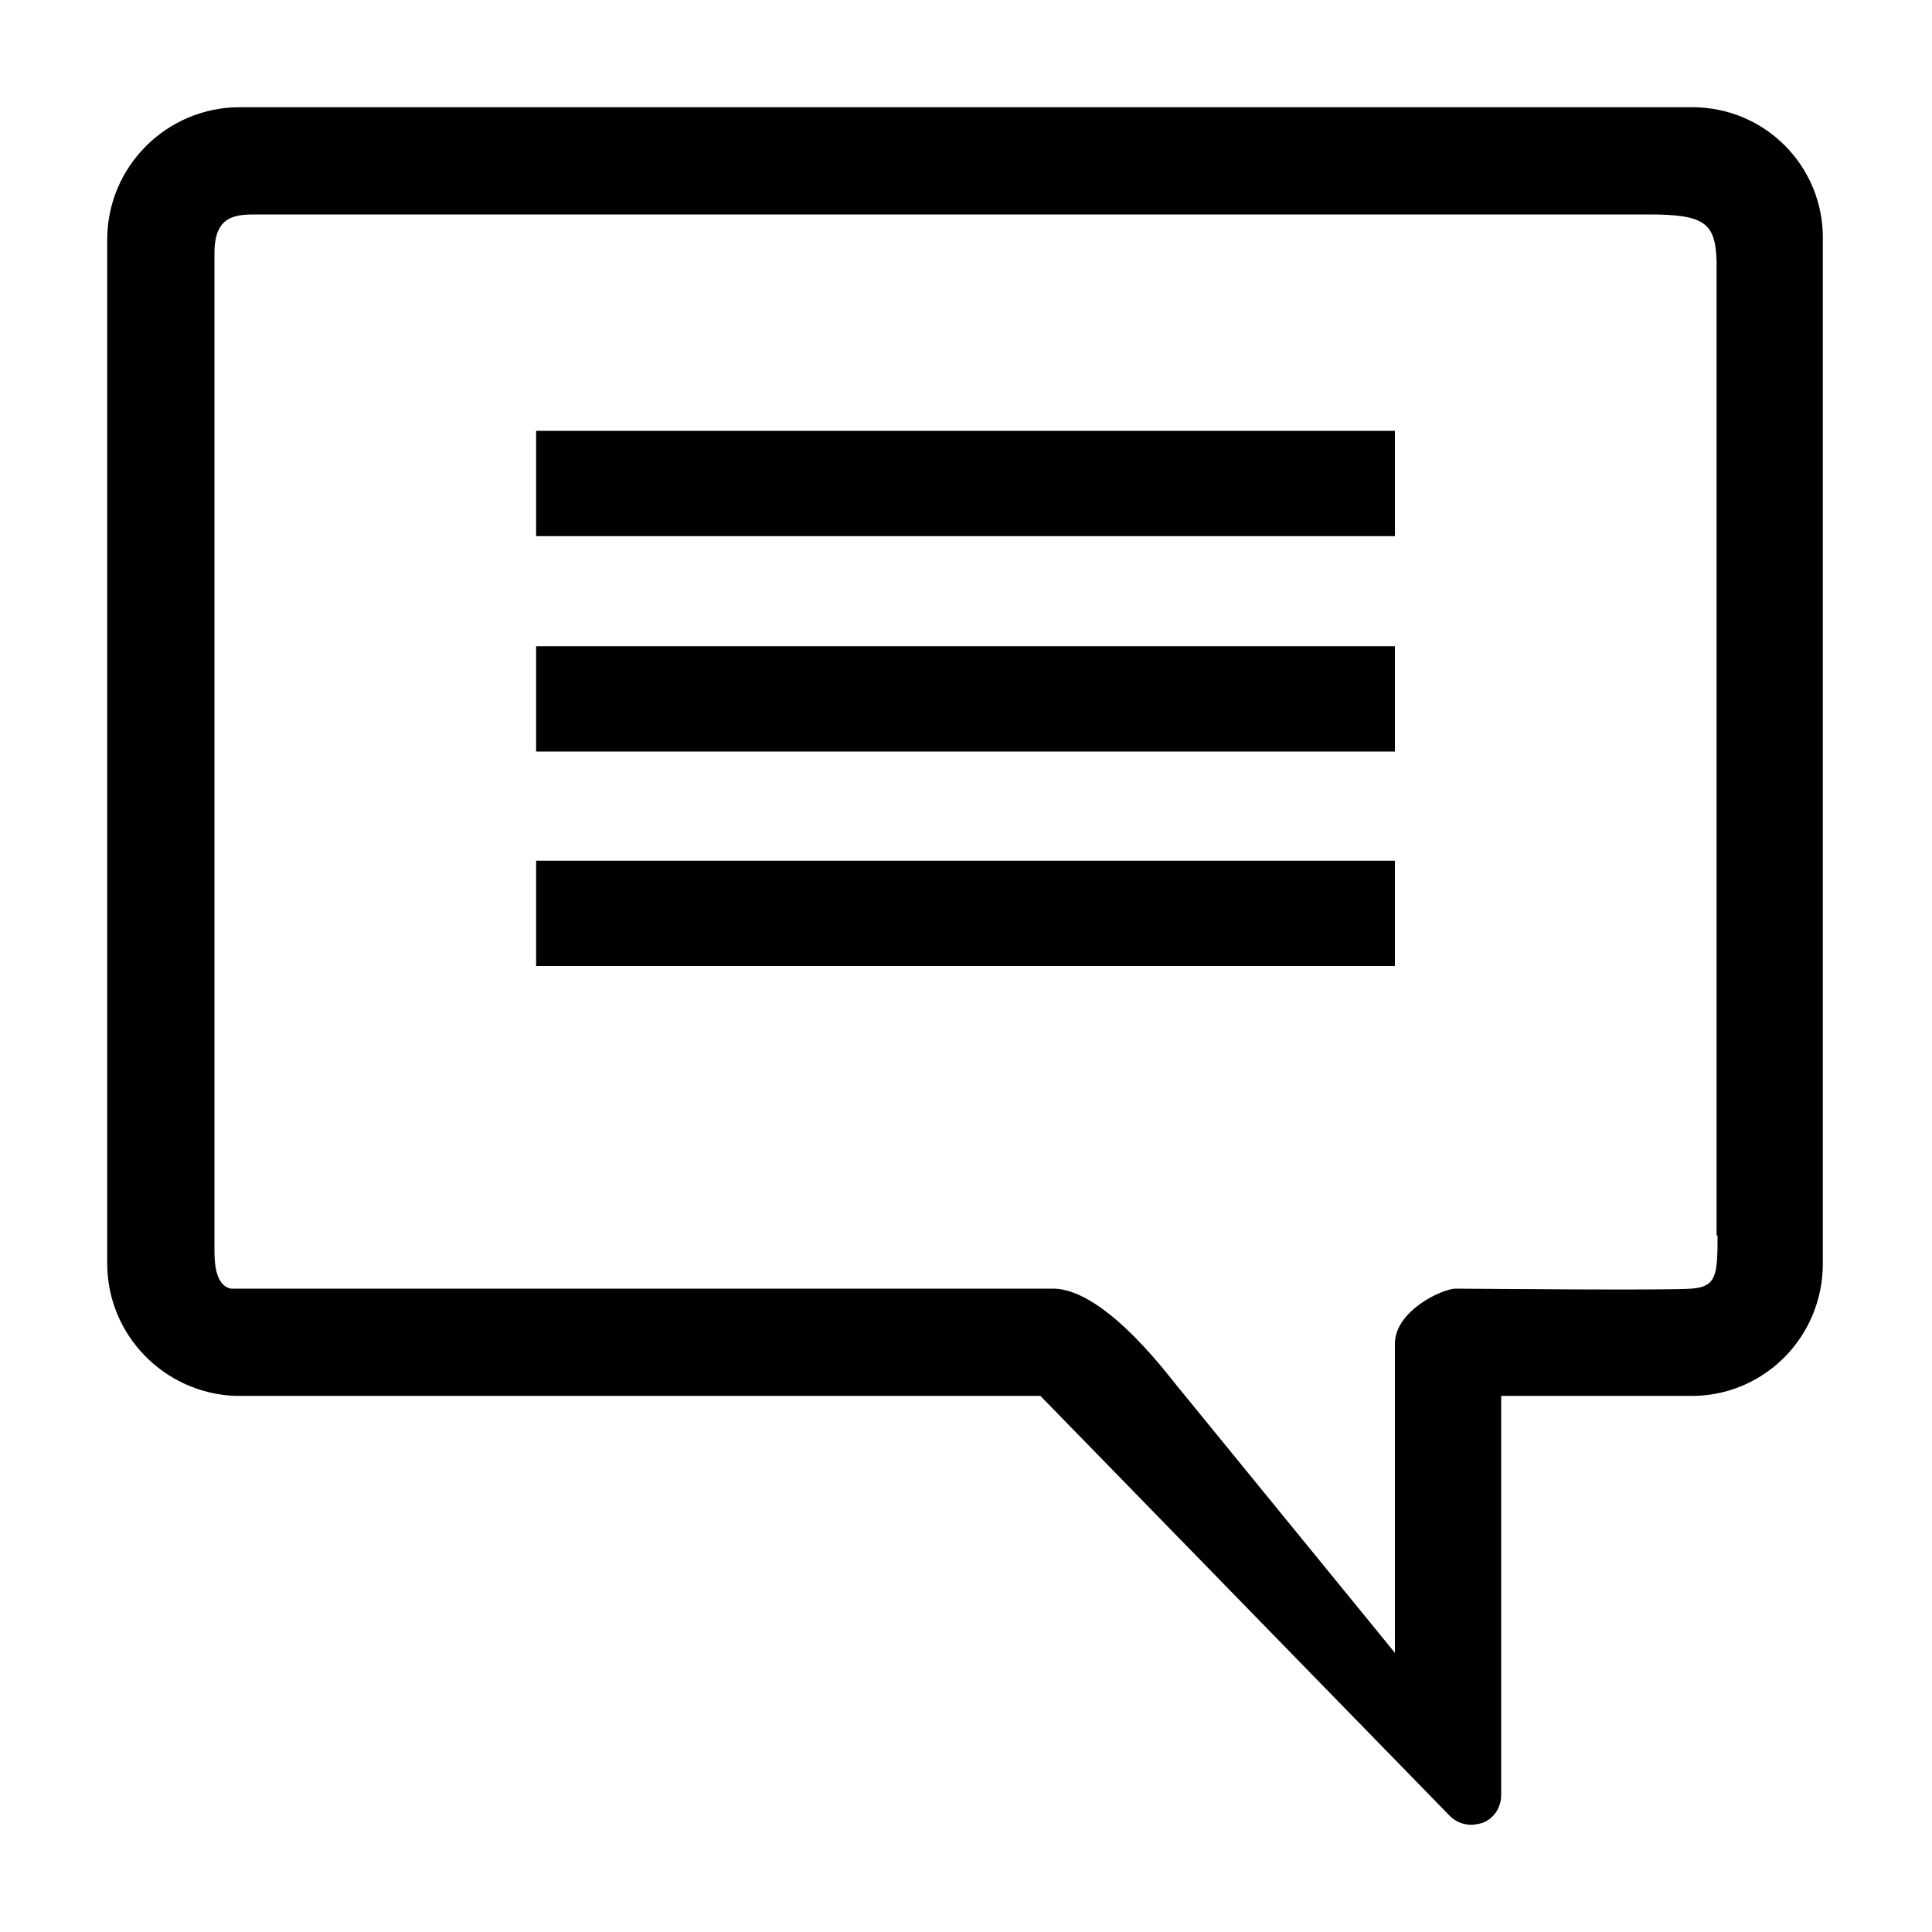 <?xml version="1.0" encoding="utf-8"?>
<!-- Generated by IcoMoon.io -->
<!DOCTYPE svg PUBLIC "-//W3C//DTD SVG 1.1//EN" "http://www.w3.org/Graphics/SVG/1.1/DTD/svg11.dtd">
<svg version="1.1" xmlns="http://www.w3.org/2000/svg" xmlns:xlink="http://www.w3.org/1999/xlink" width="32" height="32" viewBox="0 0 32 32">
<path d="M28.032 1.776h-24.064c-1.2 0-2.192 0.976-2.192 2.192v16.96c0 1.184 0.944 2.144 2.112 2.192 0.016 0 0.048 0 0.064 0h13.28l6.784 6.96c0.096 0.096 0.224 0.144 0.352 0.144 0.064 0 0.128-0.016 0.192-0.032 0.192-0.080 0.304-0.256 0.304-0.464v-6.608h3.152c0.032 0 0.048 0 0.064 0 1.168-0.032 2.112-0.992 2.112-2.192v-16.96c0.016-1.216-0.96-2.192-2.16-2.192zM28.448 20.464c0 0.656-0.016 0.848-0.432 0.88s-3.68 0-3.904 0-1.008 0.368-1.008 0.912v5.12l-3.552-4.352c-0.096-0.096-1.216-1.68-2.112-1.68h-12.784c-0.016 0-0.816 0-0.832 0-0.24-0.048-0.272-0.384-0.272-0.624v-16.528c0-0.656 0.384-0.64 0.752-0.64h22.992c0.928 0 1.12 0.128 1.136 0.784v16.128z" fill="#000000"></path>
<path d="M8.88 12.448h14.224v-1.744h-14.224v1.744zM8.88 16h14.224v-1.744h-14.224v1.744zM8.88 7.136v1.744h14.224v-1.744h-14.224z" fill="#000000"></path>
</svg>
